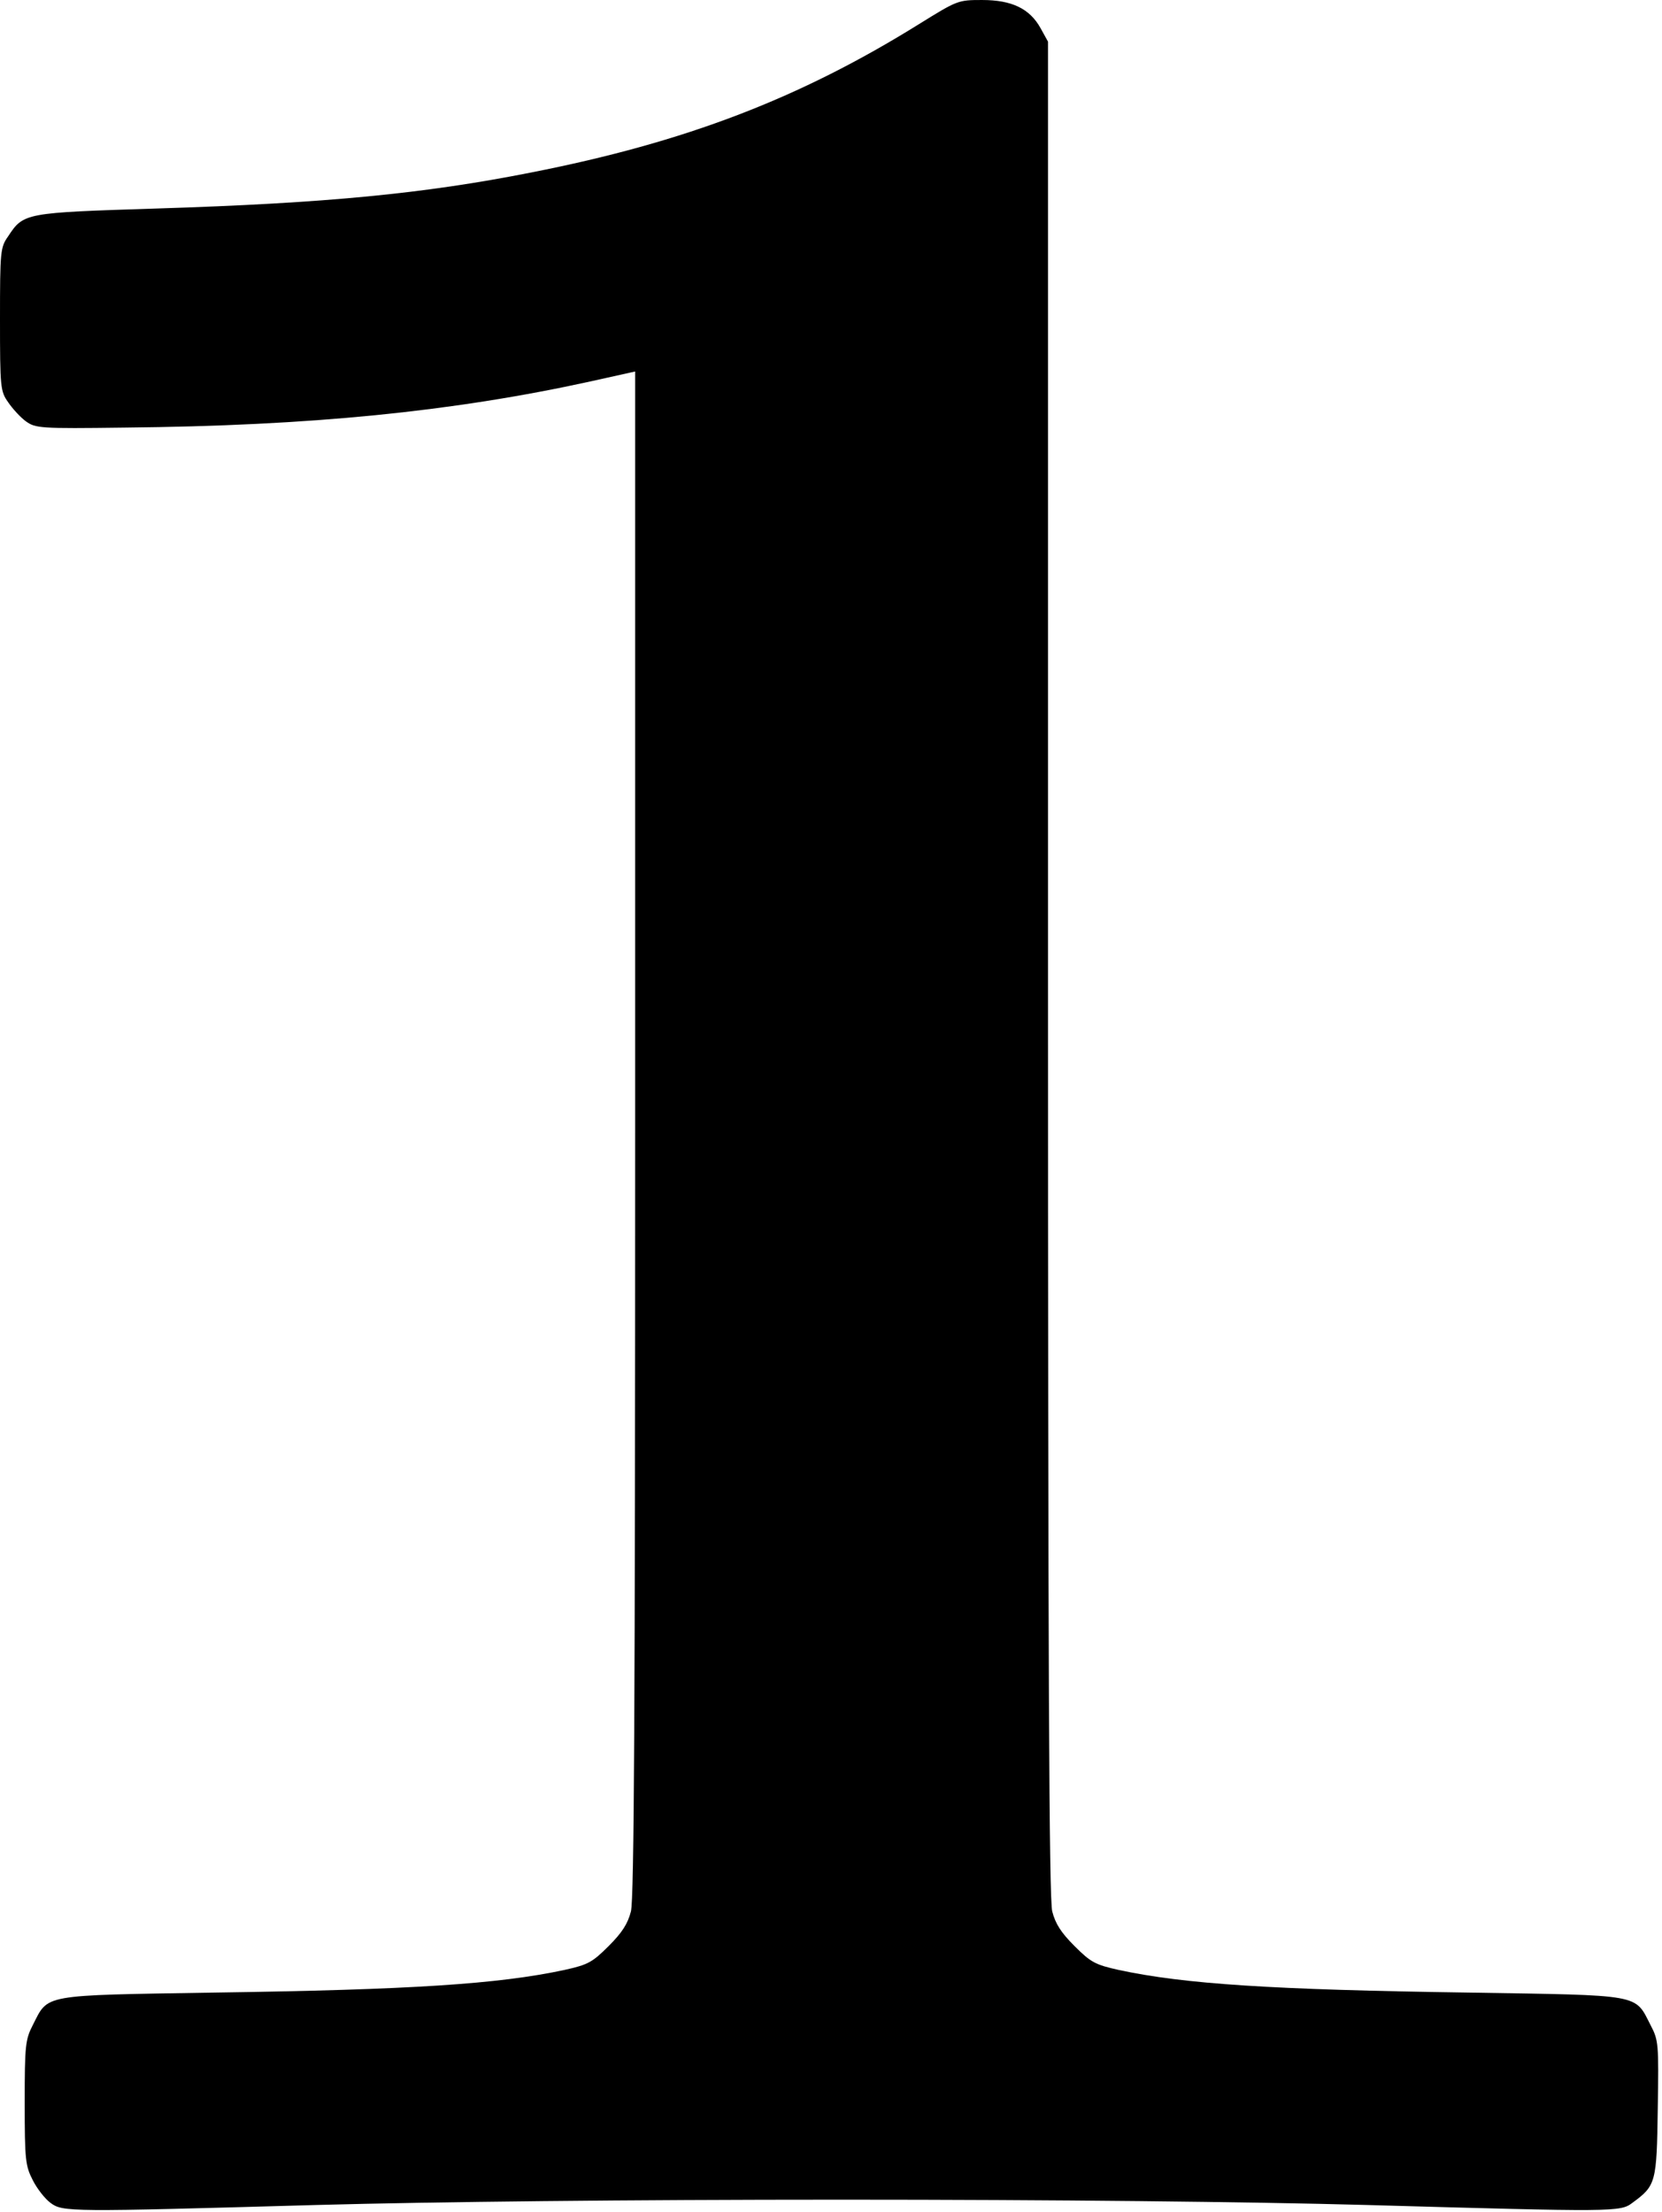 <?xml version="1.0" standalone="no"?>
<!DOCTYPE svg PUBLIC "-//W3C//DTD SVG 20010904//EN"
 "http://www.w3.org/TR/2001/REC-SVG-20010904/DTD/svg10.dtd">
<svg version="1.0" xmlns="http://www.w3.org/2000/svg"
 width="471pt" height="627pt" viewBox="0 0 471 627"
 preserveAspectRatio="xMidYMid meet">
<g transform="translate(0,627) scale(0.1,-0.1)"
fill="#000000" stroke="none">
<path d="M2605 6202 c-339 -211 -662 -335 -1100 -421 -303 -60 -582 -87 -1060
-102 -375 -12 -378 -12 -422 -79 -22 -31 -23 -42 -23 -235 0 -193 1 -204 23
-235 12 -18 35 -43 50 -54 28 -20 39 -21 280 -18 526 5 929 45 1321 131 l126
28 0 -2159 c0 -1627 -3 -2171 -12 -2206 -9 -35 -25 -60 -63 -98 -47 -47 -59
-53 -126 -68 -187 -40 -434 -56 -991 -64 -495 -8 -470 -4 -515 -92 -21 -41
-23 -57 -23 -220 0 -163 2 -179 23 -220 12 -24 35 -53 50 -64 35 -26 50 -26
757 -6 331 9 880 15 1485 15 605 0 1154 -6 1485 -15 708 -20 722 -20 756 6 67
49 69 57 72 267 3 184 2 194 -20 236 -46 90 -21 85 -516 93 -557 8 -804 24
-991 64 -67 15 -79 21 -126 68 -38 38 -54 63 -63 98 -9 35 -12 688 -12 2674
l0 2626 -21 38 c-31 56 -82 80 -166 80 -68 0 -70 -1 -178 -68z"/>
</g>
</svg>
